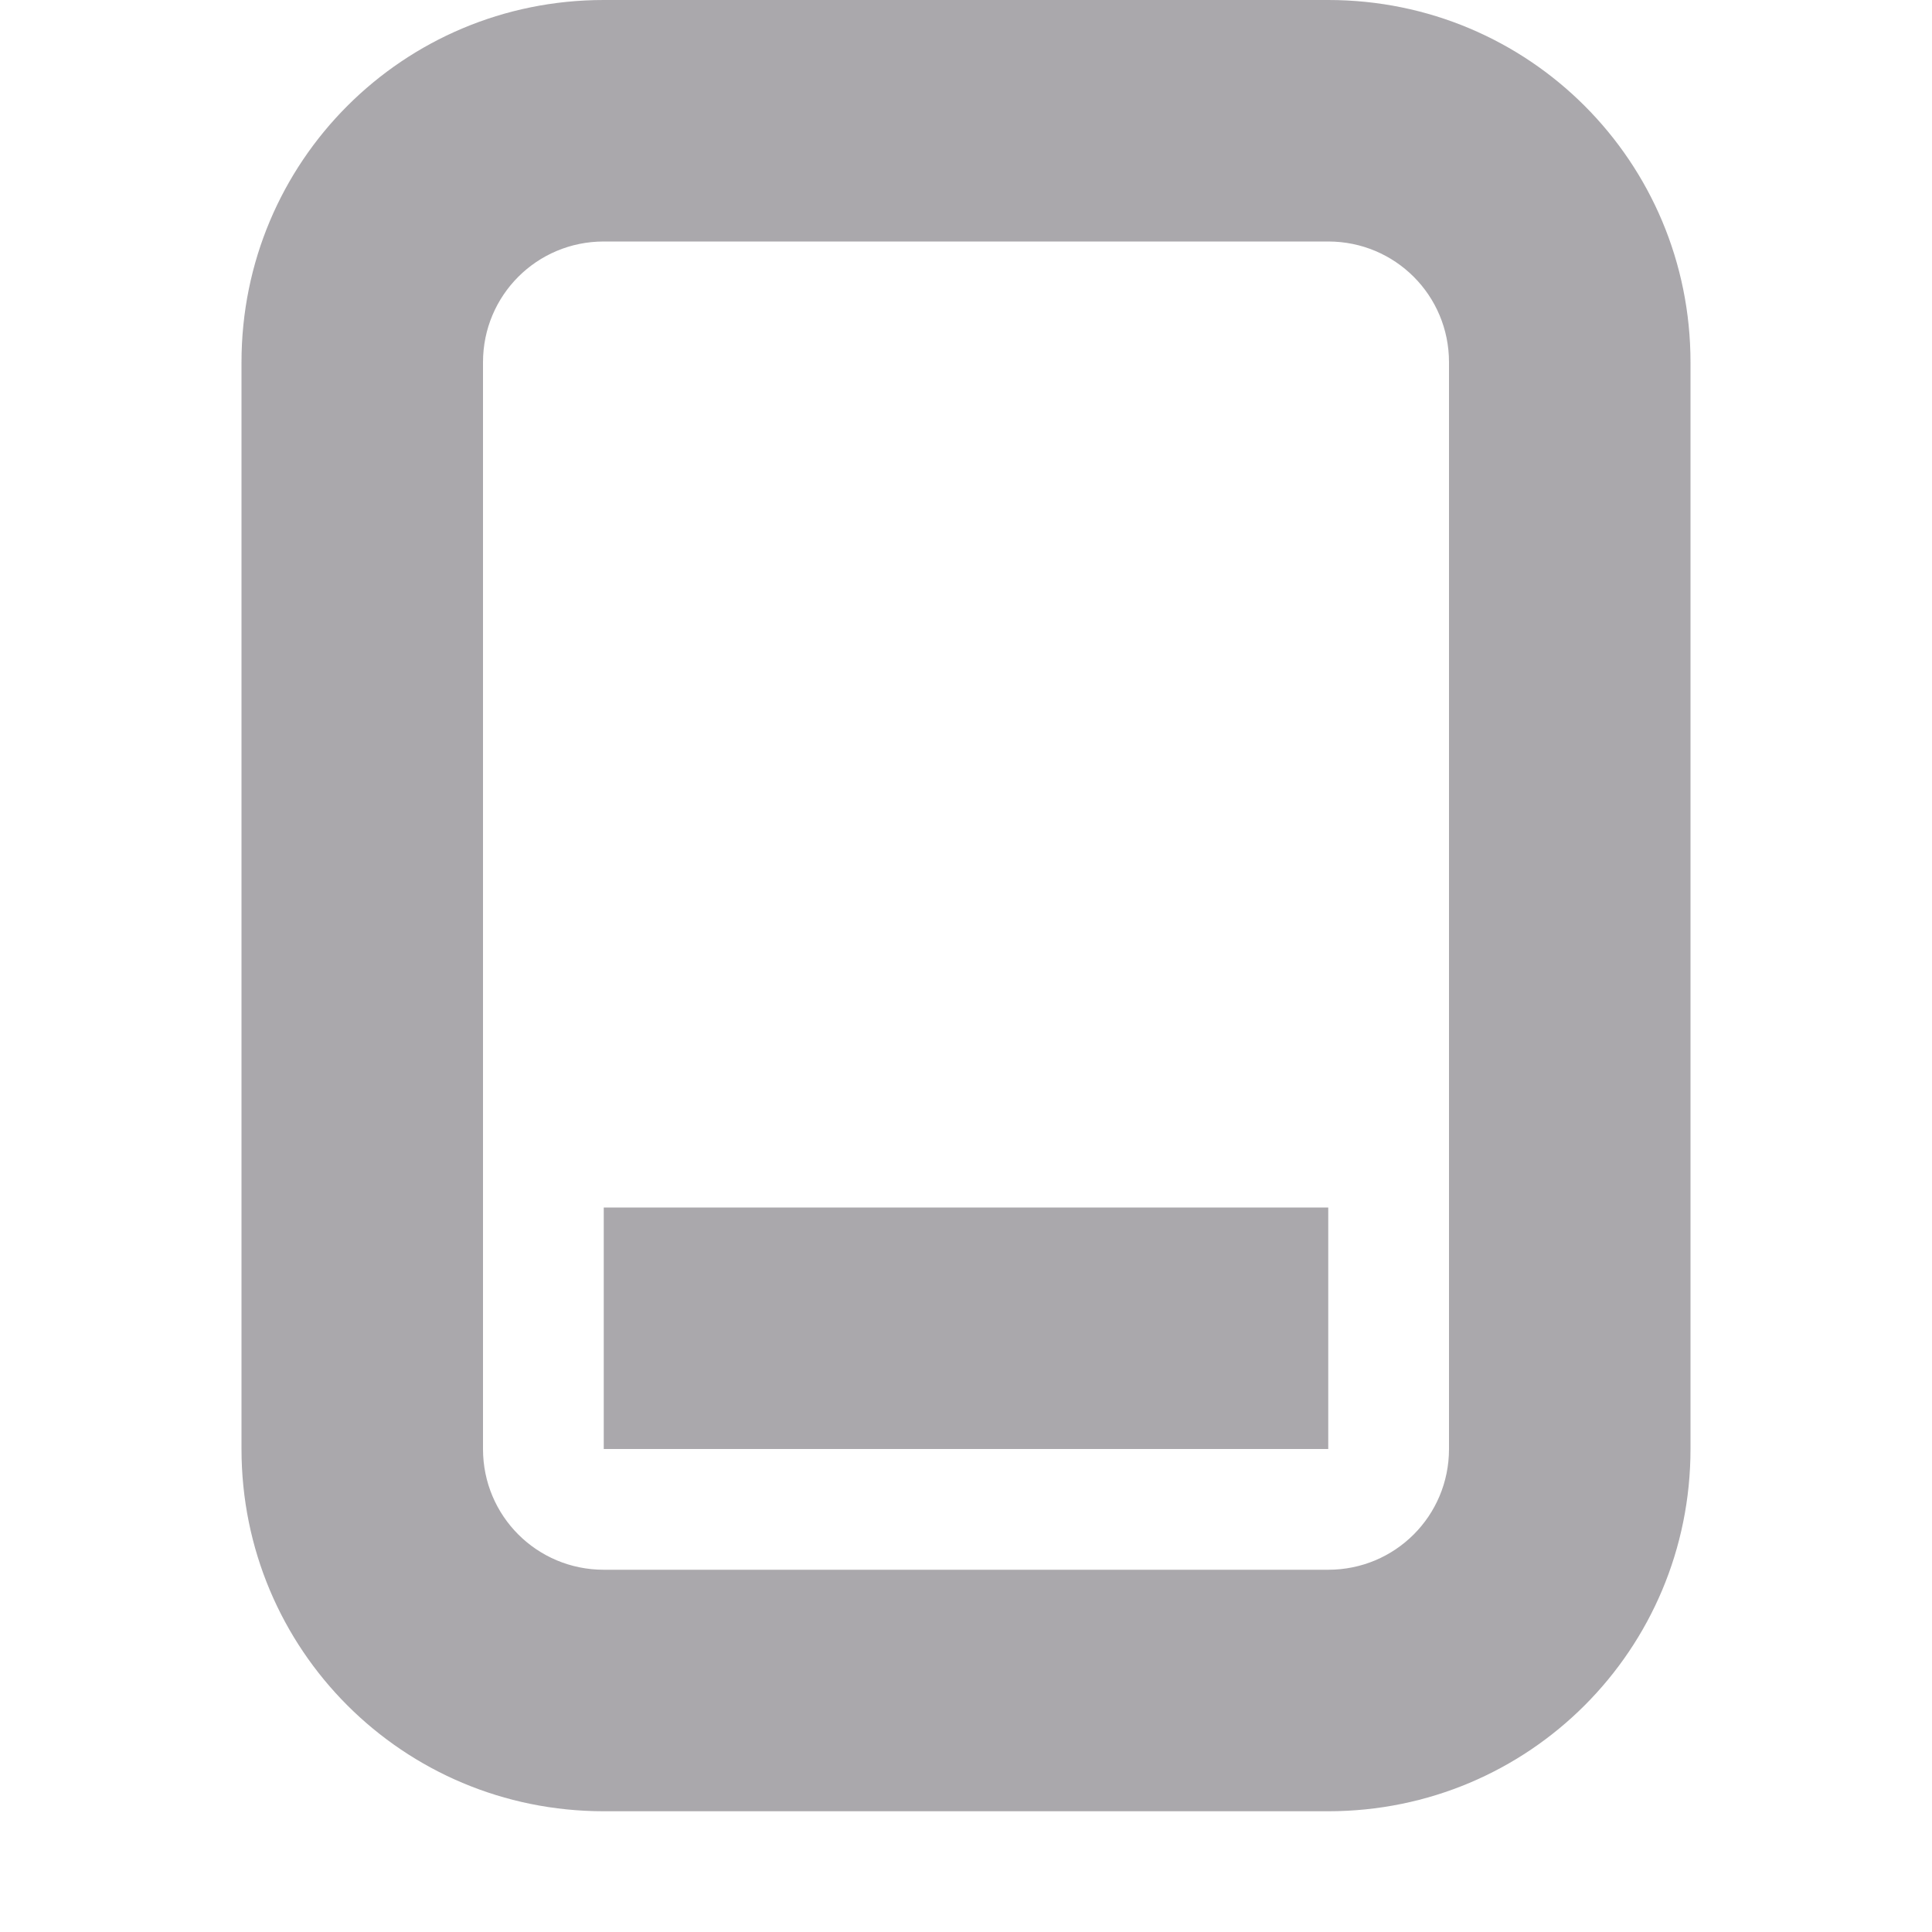 <svg viewBox="0 0 16 16" xmlns="http://www.w3.org/2000/svg"><path d="m5 0c-1.662 0-3 1.338-3 3v9c0 1.662 1.338 3 3 3h6c1.662 0 3-1.338 3-3v-9c0-1.662-1.338-3-3-3zm0 2h6c.554 0 1 .446 1 1v9c0 .554-.446 1-1 1h-6c-.554 0-1-.446-1-1v-9c0-.554.446-1 1-1zm0 8v2h6v-2z" fill="#aaa8ac"/></svg>